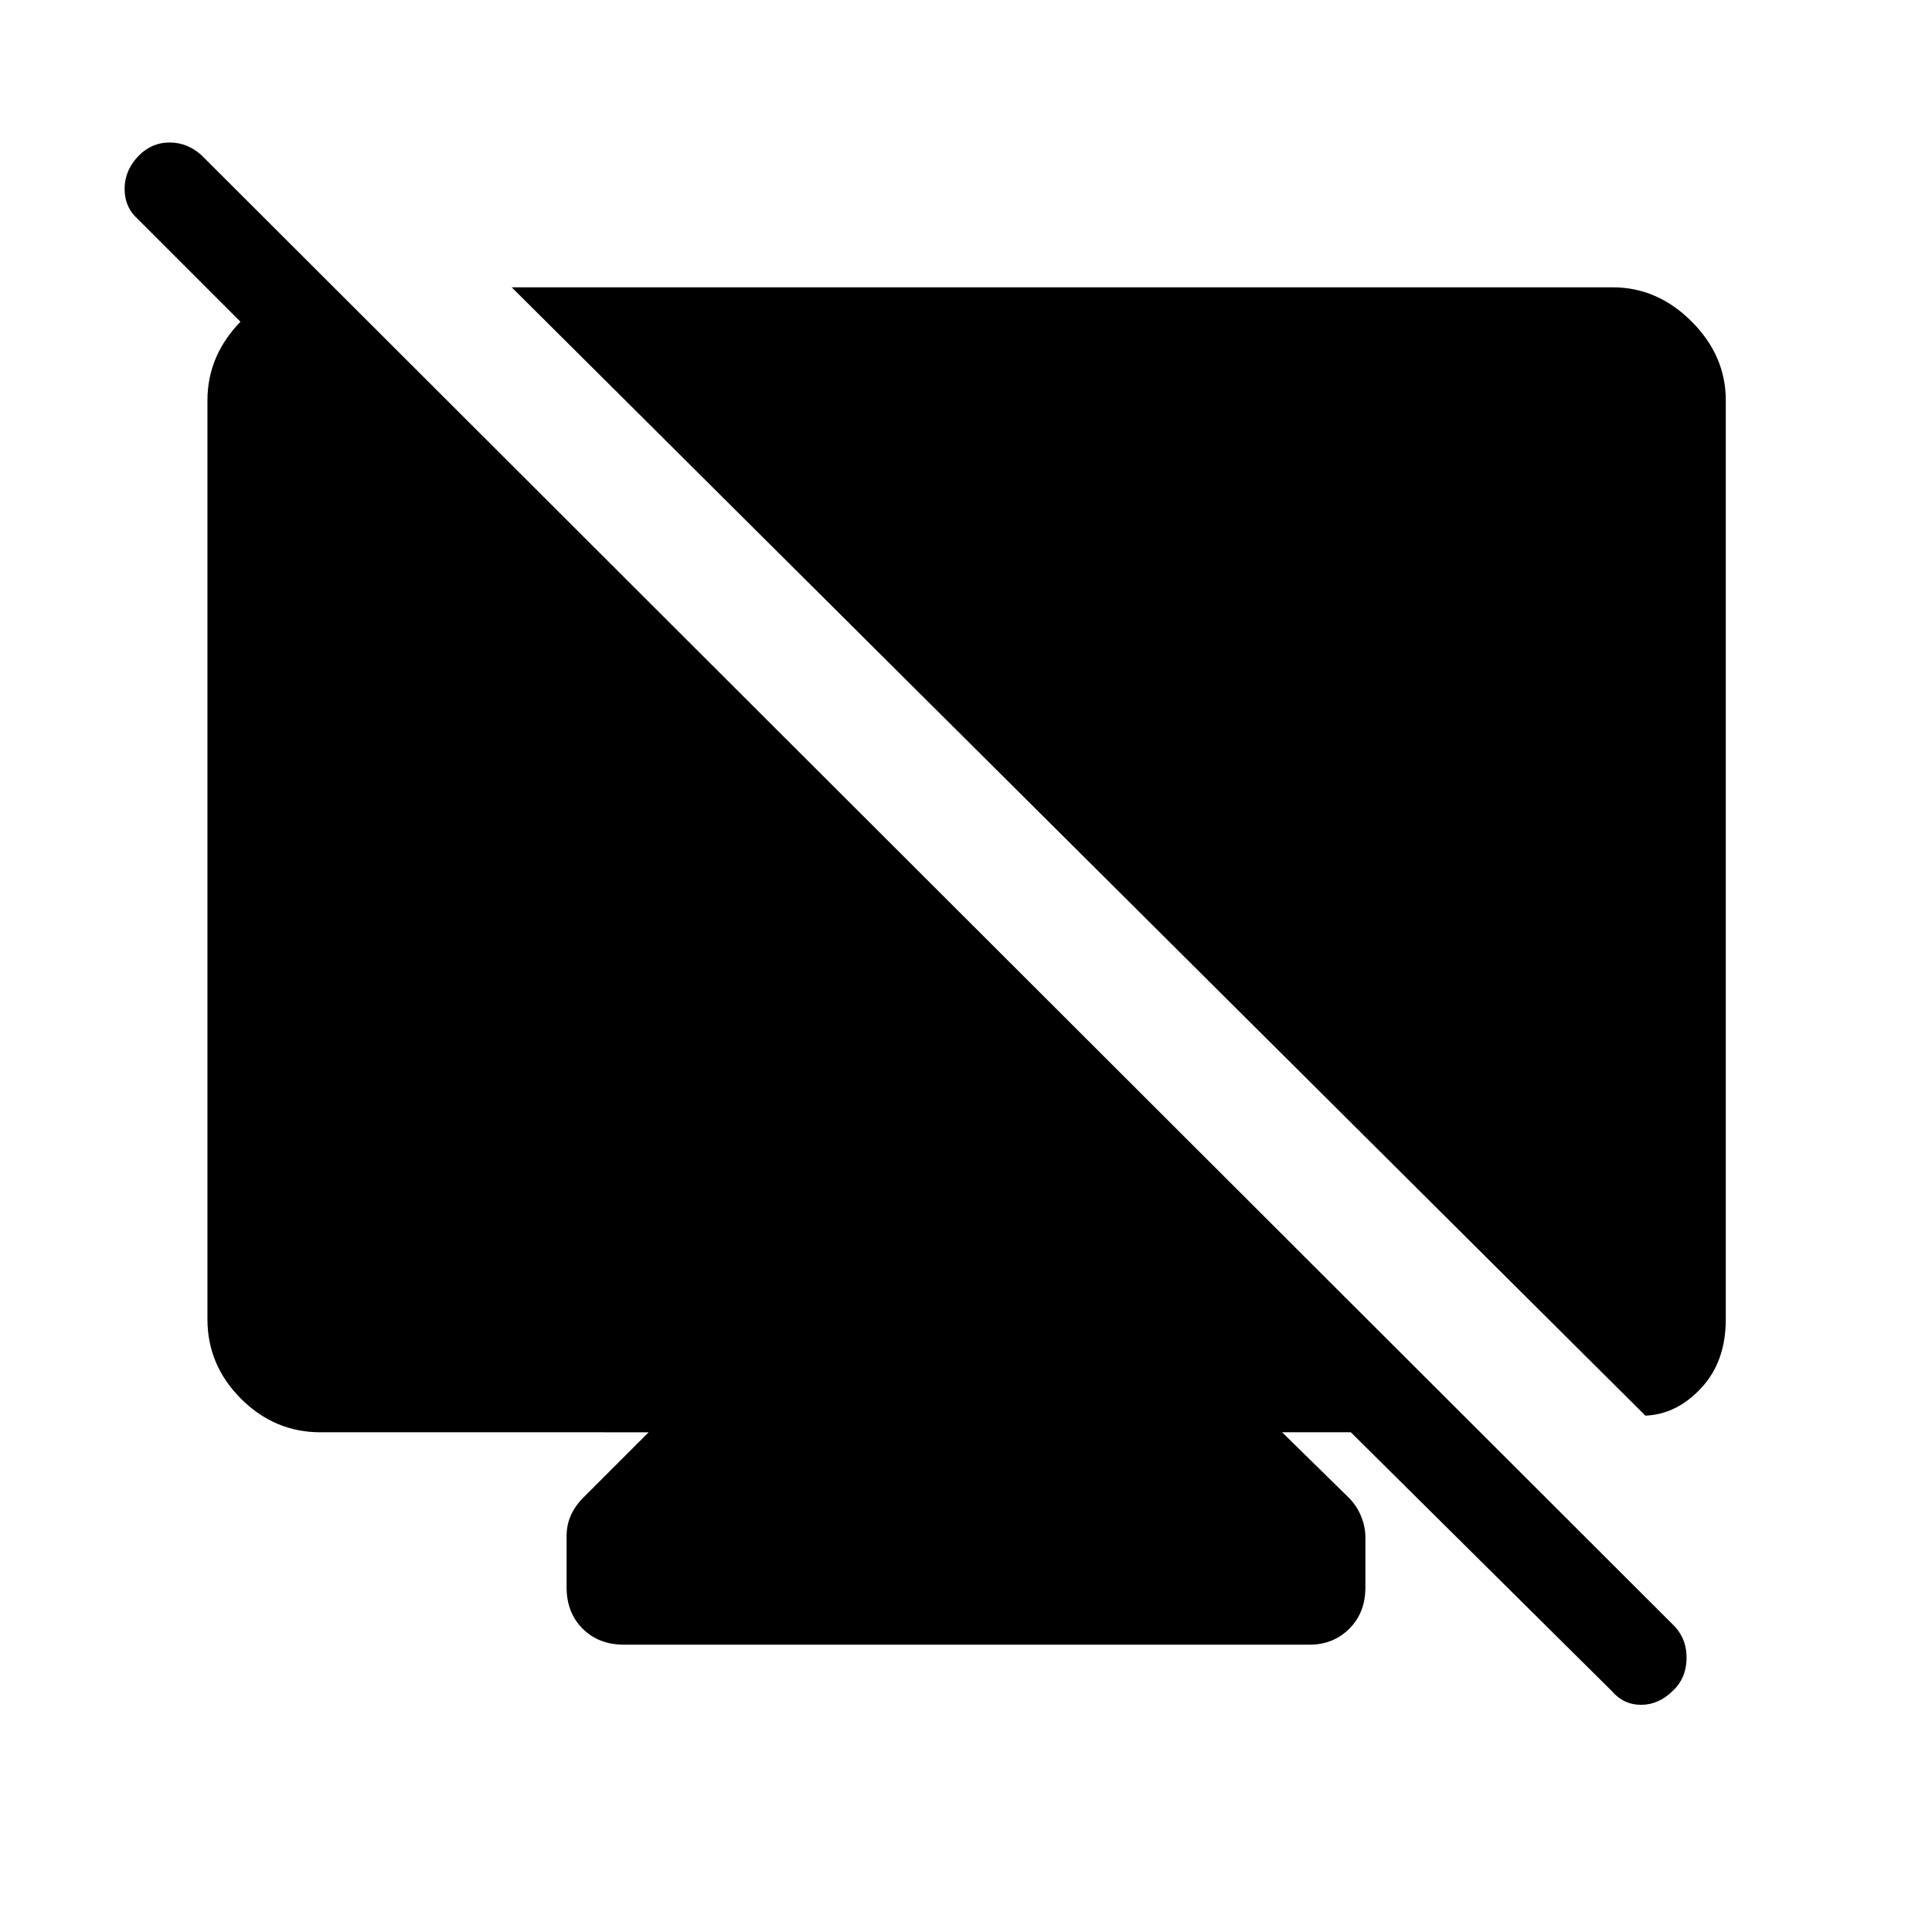 <svg xmlns="http://www.w3.org/2000/svg" height="48" viewBox="0 -960 960 960" width="48"><path d="m164.809-818.191-3.846 59.537-92.462-92.462q-6.692-6-6.577-15.307.116-9.308 7.193-16.384 6.384-6.385 15.191-6.385 8.808 0 15.885 6.385l732.153 731.153q6 6.692 5.692 16.192-.308 9.499-6.692 15.499-7.077 7.077-15.884 7.077-8.808 0-14.808-7.077L671.232-248.308h-34.156l33.077 32.461q4.115 4.115 6.211 9.365t2.096 10.366v24.922q0 12.5-7.961 20.462-7.962 7.961-19.769 7.961H309.963q-12.5 0-20.462-7.961-7.961-7.962-7.961-20.462v-25.538q0-5.5 2.096-10.25t6.211-8.865l32.461-32.461H159.232q-22.808 0-39.481-16.673-16.673-16.673-16.673-39.481v-456.614q0-22.615 17.192-39.865 17.193-17.25 44.539-17.25Zm652.768 561.613L254.271-817.229h547.112q22.193 0 39.173 16.98 16.981 16.981 16.981 39.173v456.614q0 21.038-12.192 34.153-12.192 13.116-27.768 13.731Z"/></svg>